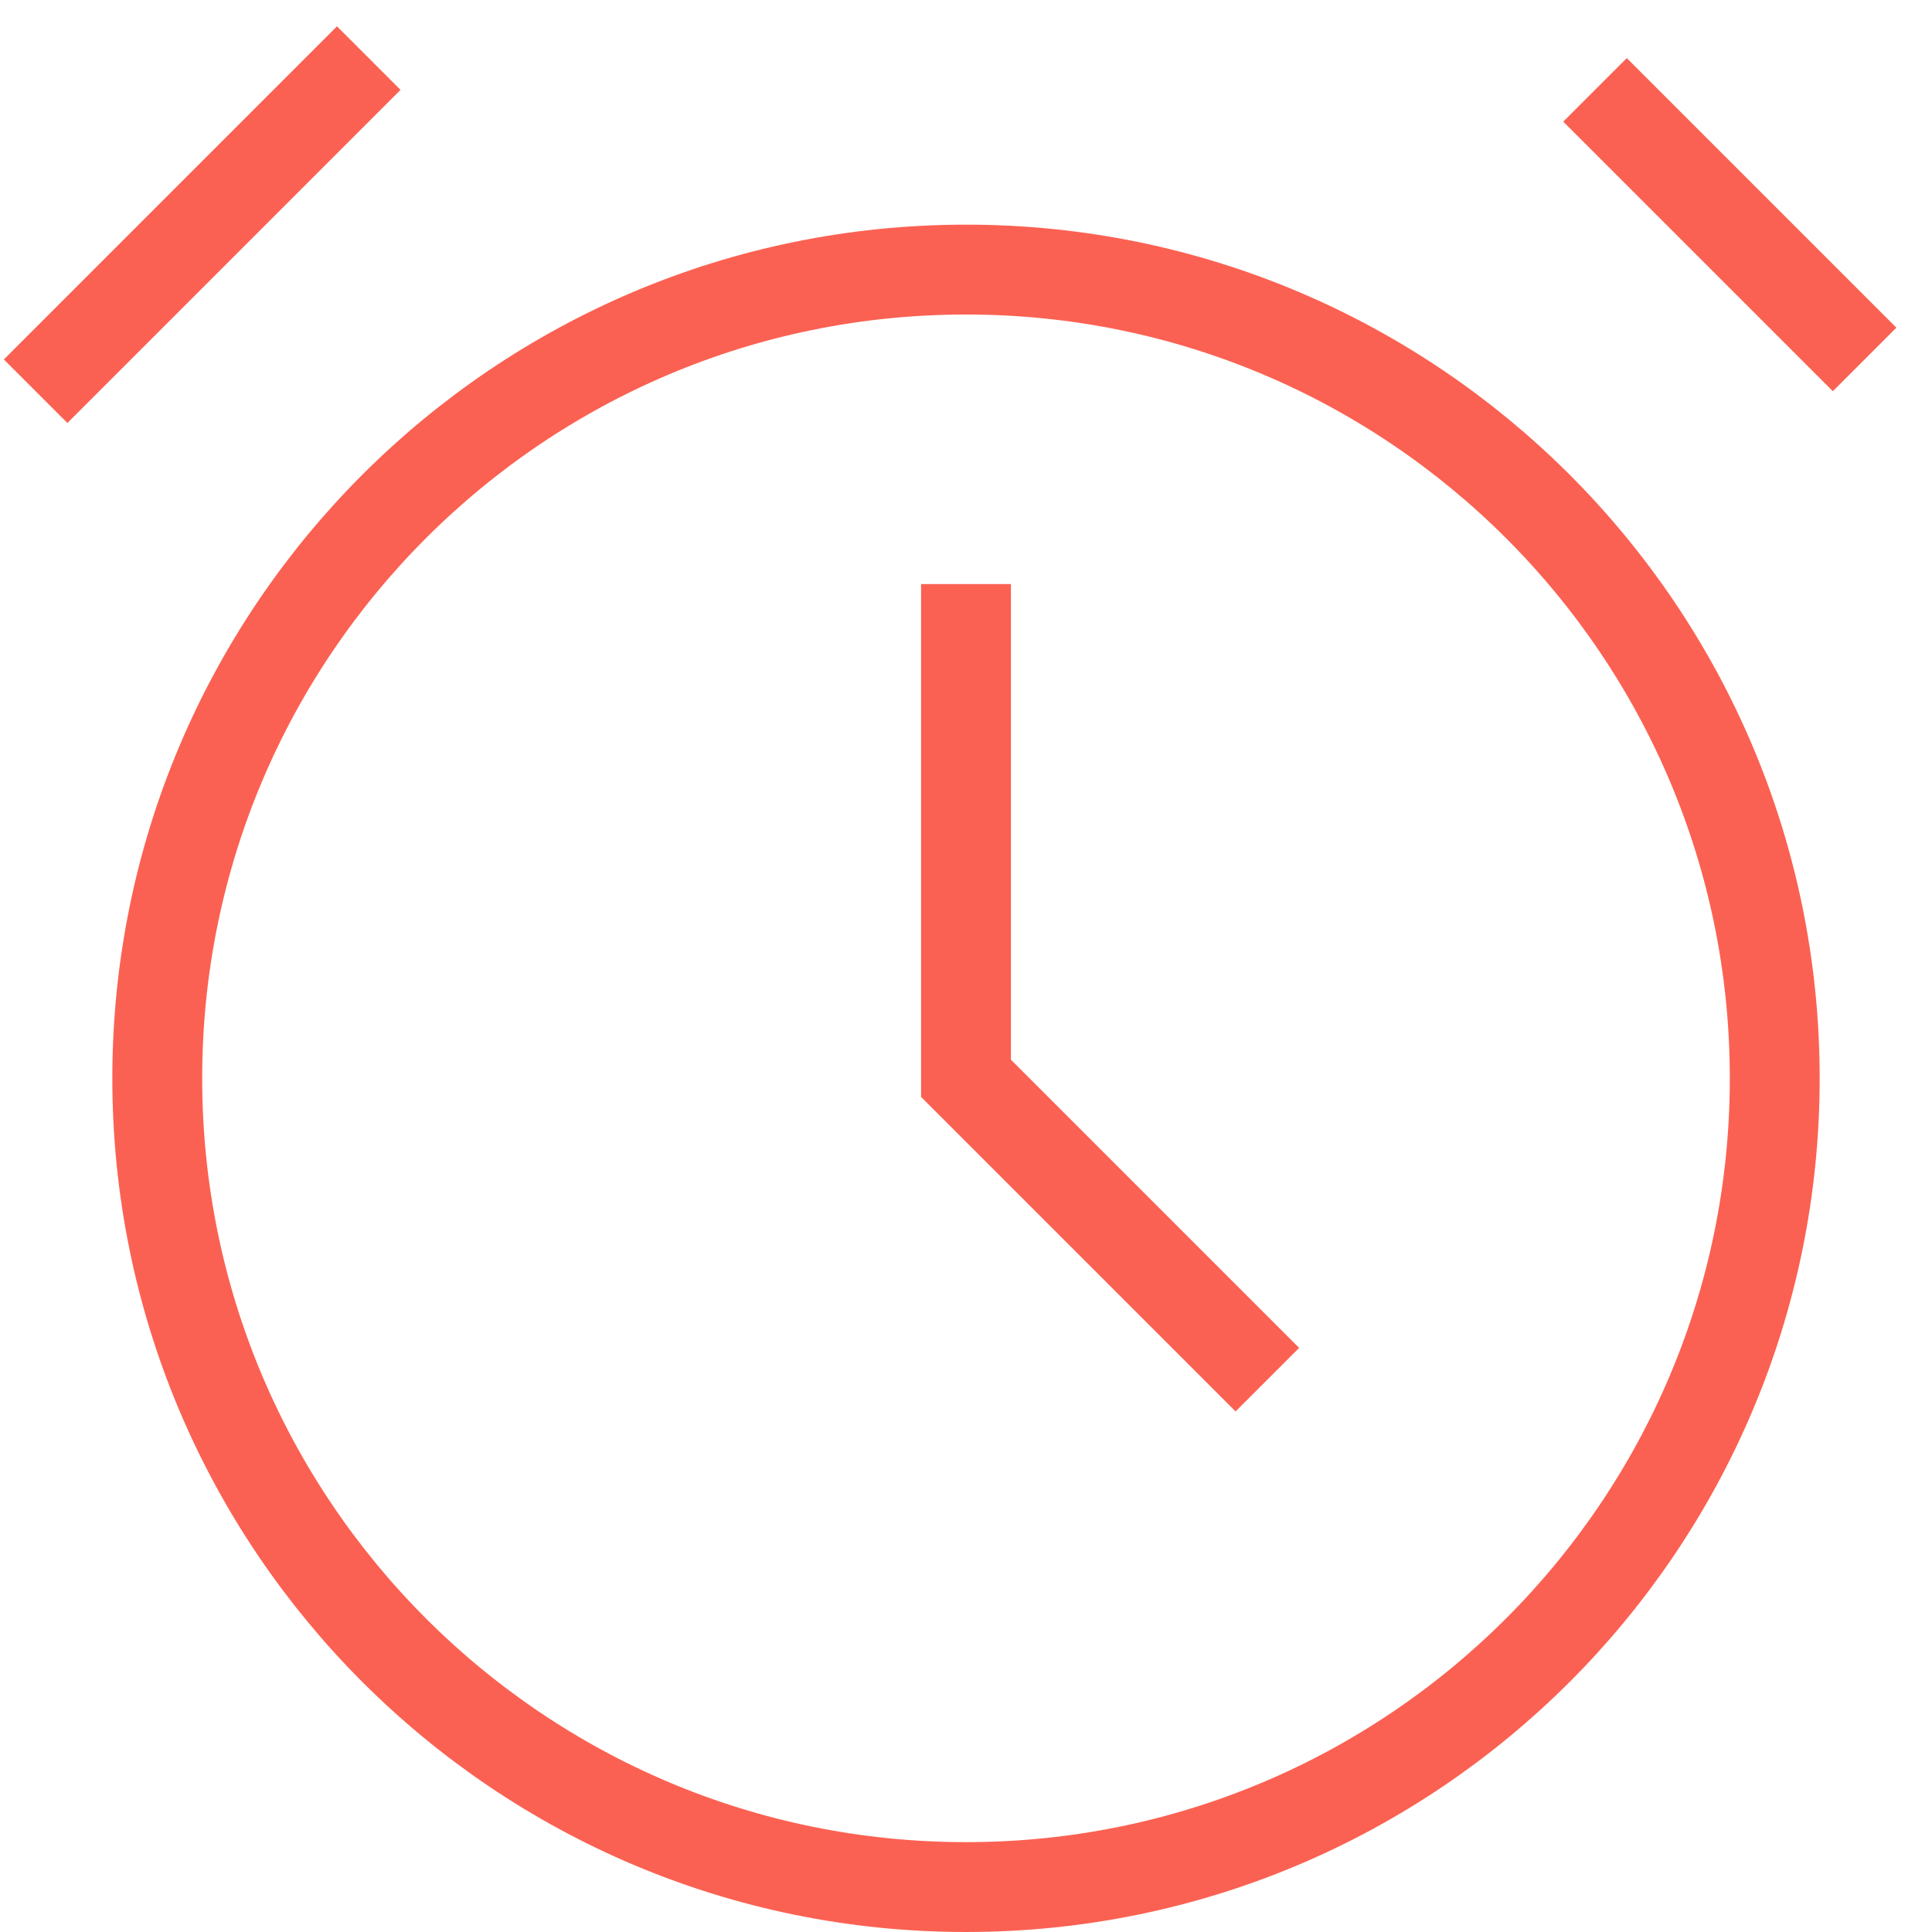 <svg width="43" height="43" viewBox="0 0 43 43" fill="none" xmlns="http://www.w3.org/2000/svg">
<path d="M21.5 42C31.441 42 39.5 33.941 39.5 24C39.5 14.059 31.441 6 21.5 6C11.559 6 3.5 14.059 3.5 24C3.5 33.941 11.559 42 21.5 42Z" stroke="#FB6152" stroke-width="2" stroke-linecap="square"/>
<path d="M21.5 14V24L27.5 30" stroke="#FB6152" stroke-width="2" stroke-linecap="square"/>
<path d="M1.5 8L7.5 2M35.5 2L41.5 8L35.5 2Z" stroke="#FB6152" stroke-width="2" stroke-linecap="square"/>
</svg>
